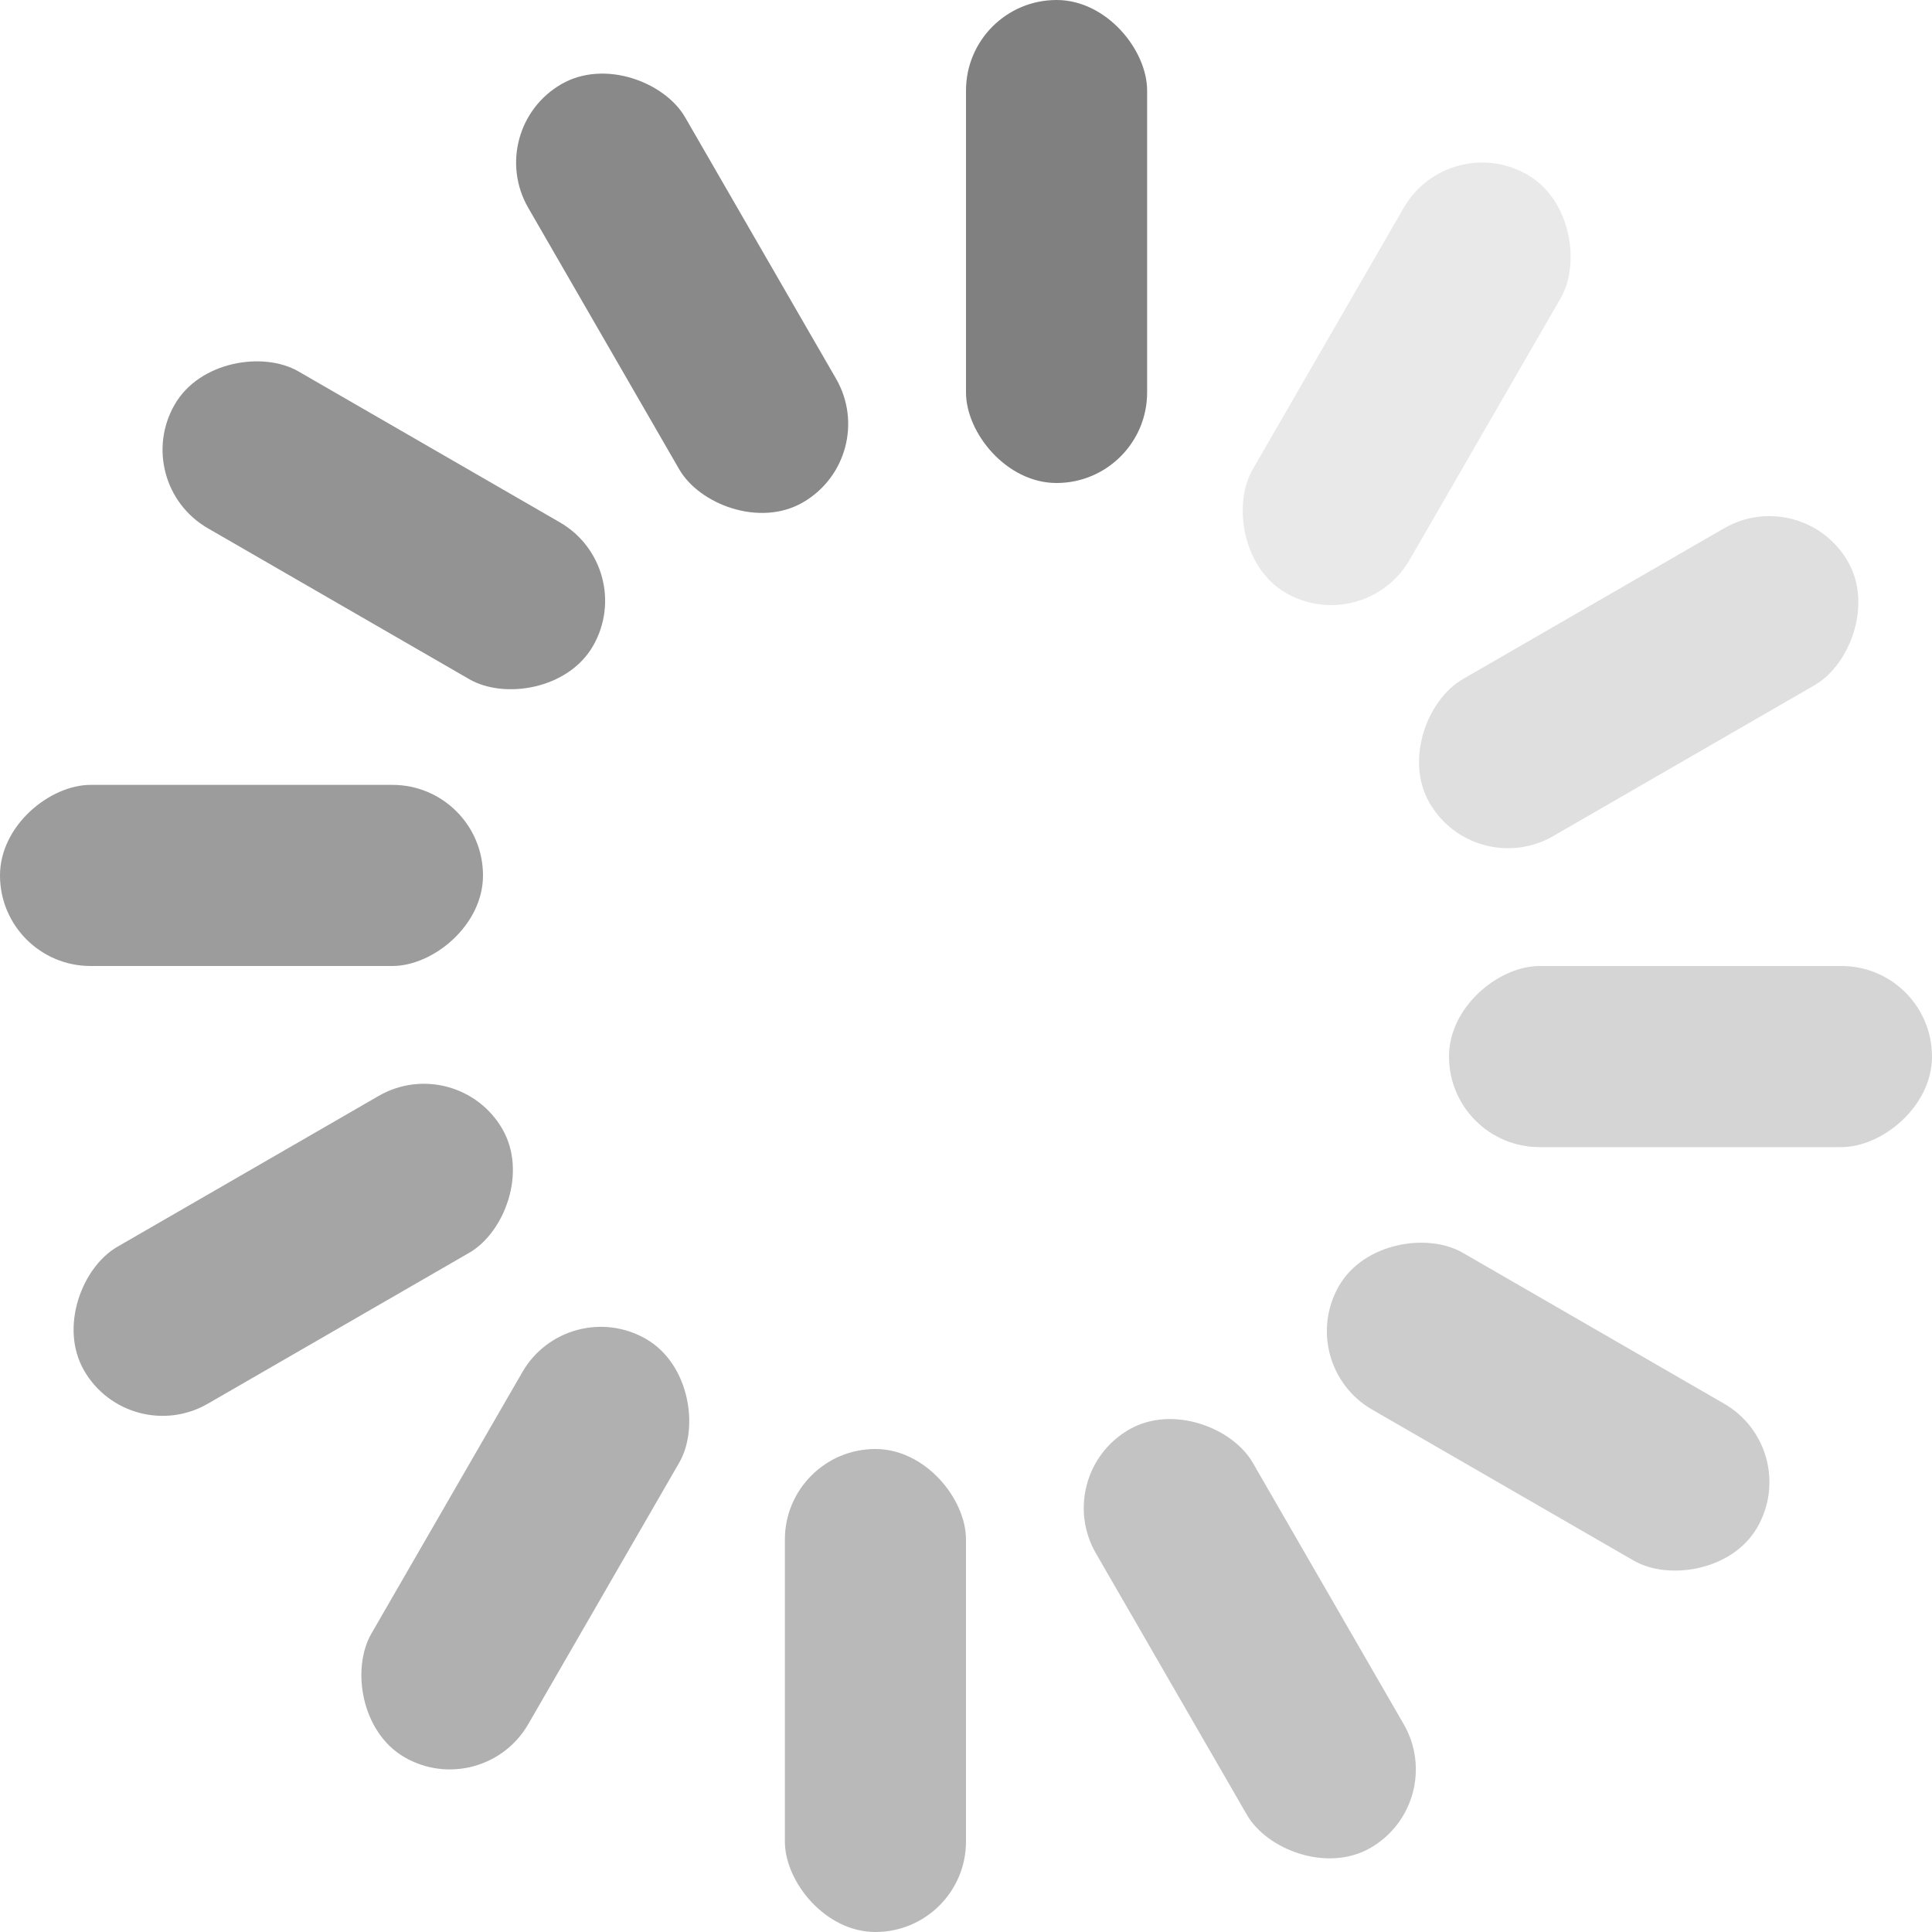 <?xml version="1.0" encoding="UTF-8" standalone="no"?>
<svg
   xmlns:dc="http://purl.org/dc/elements/1.1/"
   xmlns:cc="http://creativecommons.org/ns#"
   xmlns:rdf="http://www.w3.org/1999/02/22-rdf-syntax-ns#"
   xmlns:svg="http://www.w3.org/2000/svg"
   xmlns="http://www.w3.org/2000/svg"
   width="32"
   height="32"
   viewBox="0 0 32 32"
   version="1.1"
   id="svg8">
  <defs
     id="defs2" />
  <g
     id="layer1"
     transform="translate(0,-1324)">
    <g
       transform="translate(-944,-3674)"
       id="g1902">
      <rect
         ry="1.5"
         rx="1.5"
         y="4998"
         x="960"
         height="8"
         width="3"
         id="rect1797"
         style="opacity:1;fill:#808080;fill-opacity:1;stroke:none;stroke-width:2;stroke-linecap:butt;stroke-linejoin:miter;stroke-miterlimit:4;stroke-dasharray:none;stroke-opacity:0.25;paint-order:normal" />
      <rect
         style="opacity:0.55;fill:#808080;fill-opacity:1;stroke:none;stroke-width:2;stroke-linecap:butt;stroke-linejoin:miter;stroke-miterlimit:4;stroke-dasharray:none;stroke-opacity:0.25;paint-order:normal"
         id="rect1799"
         width="3"
         height="8"
         x="957"
         y="5022"
         rx="1.5"
         ry="1.5" />
      <rect
         transform="rotate(90)"
         style="opacity:0.325;fill:#808080;fill-opacity:1;stroke:none;stroke-width:2;stroke-linecap:butt;stroke-linejoin:miter;stroke-miterlimit:4;stroke-dasharray:none;stroke-opacity:0.25;paint-order:normal"
         id="rect1801"
         width="3"
         height="8"
         x="5014"
         y="-976"
         rx="1.5"
         ry="1.5" />
      <rect
         transform="rotate(90)"
         ry="1.5"
         rx="1.5"
         y="-952"
         x="5011"
         height="8"
         width="3"
         id="rect1803"
         style="opacity:0.775;fill:#808080;fill-opacity:1;stroke:none;stroke-width:2;stroke-linecap:butt;stroke-linejoin:miter;stroke-miterlimit:4;stroke-dasharray:none;stroke-opacity:0.25;paint-order:normal" />
      <rect
         transform="rotate(30)"
         style="opacity:0.175;fill:#808080;fill-opacity:1;stroke:none;stroke-width:2;stroke-linecap:butt;stroke-linejoin:miter;stroke-miterlimit:4;stroke-dasharray:none;stroke-opacity:0.25;paint-order:normal"
         id="rect1805"
         width="3"
         height="8"
         x="3338.384"
         y="3846.251"
         rx="1.5"
         ry="1.5" />
      <rect
         transform="rotate(30)"
         ry="1.5"
         rx="1.5"
         y="3870.251"
         x="3335.384"
         height="8"
         width="3"
         id="rect1807"
         style="opacity:0.625;fill:#808080;fill-opacity:1;stroke:none;stroke-width:2;stroke-linecap:butt;stroke-linejoin:miter;stroke-miterlimit:4;stroke-dasharray:none;stroke-opacity:0.25;paint-order:normal" />
      <rect
         ry="1.5"
         rx="1.5"
         y="-3354.384"
         x="3862.251"
         height="8"
         width="3"
         id="rect1809"
         style="opacity:0.4;fill:#808080;fill-opacity:1;stroke:none;stroke-width:2;stroke-linecap:butt;stroke-linejoin:miter;stroke-miterlimit:4;stroke-dasharray:none;stroke-opacity:0.25;paint-order:normal"
         transform="rotate(120)" />
      <rect
         style="opacity:0.85;fill:#808080;fill-opacity:1;stroke:none;stroke-width:2;stroke-linecap:butt;stroke-linejoin:miter;stroke-miterlimit:4;stroke-dasharray:none;stroke-opacity:0.25;paint-order:normal"
         id="rect1811"
         width="3"
         height="8"
         x="3859.251"
         y="-3330.384"
         rx="1.5"
         ry="1.5"
         transform="rotate(120)" />
      <rect
         ry="1.5"
         rx="1.5"
         y="1659.616"
         x="4822.251"
         height="8"
         width="3"
         id="rect1813"
         style="opacity:0.25;fill:#808080;fill-opacity:1;stroke:none;stroke-width:2;stroke-linecap:butt;stroke-linejoin:miter;stroke-miterlimit:4;stroke-dasharray:none;stroke-opacity:0.25;paint-order:normal"
         transform="rotate(60)" />
      <rect
         style="opacity:0.7;fill:#808080;fill-opacity:1;stroke:none;stroke-width:2;stroke-linecap:butt;stroke-linejoin:miter;stroke-miterlimit:4;stroke-dasharray:none;stroke-opacity:0.25;paint-order:normal"
         id="rect1815"
         width="3"
         height="8"
         x="4819.251"
         y="1683.616"
         rx="1.5"
         ry="1.5"
         transform="rotate(60)" />
      <rect
         transform="rotate(150)"
         style="opacity:0.475;fill:#808080;fill-opacity:1;stroke:none;stroke-width:2;stroke-linecap:butt;stroke-linejoin:miter;stroke-miterlimit:4;stroke-dasharray:none;stroke-opacity:0.25;paint-order:normal"
         id="rect1817"
         width="3"
         height="8"
         x="1675.616"
         y="-4838.251"
         rx="1.5"
         ry="1.5" />
      <rect
         transform="rotate(150)"
         ry="1.5"
         rx="1.5"
         y="-4814.251"
         x="1672.616"
         height="8"
         width="3"
         id="rect1819"
         style="opacity:0.925;fill:#808080;fill-opacity:1;stroke:none;stroke-width:2;stroke-linecap:butt;stroke-linejoin:miter;stroke-miterlimit:4;stroke-dasharray:none;stroke-opacity:0.25;paint-order:normal" />
    </g>
  </g>
</svg>

